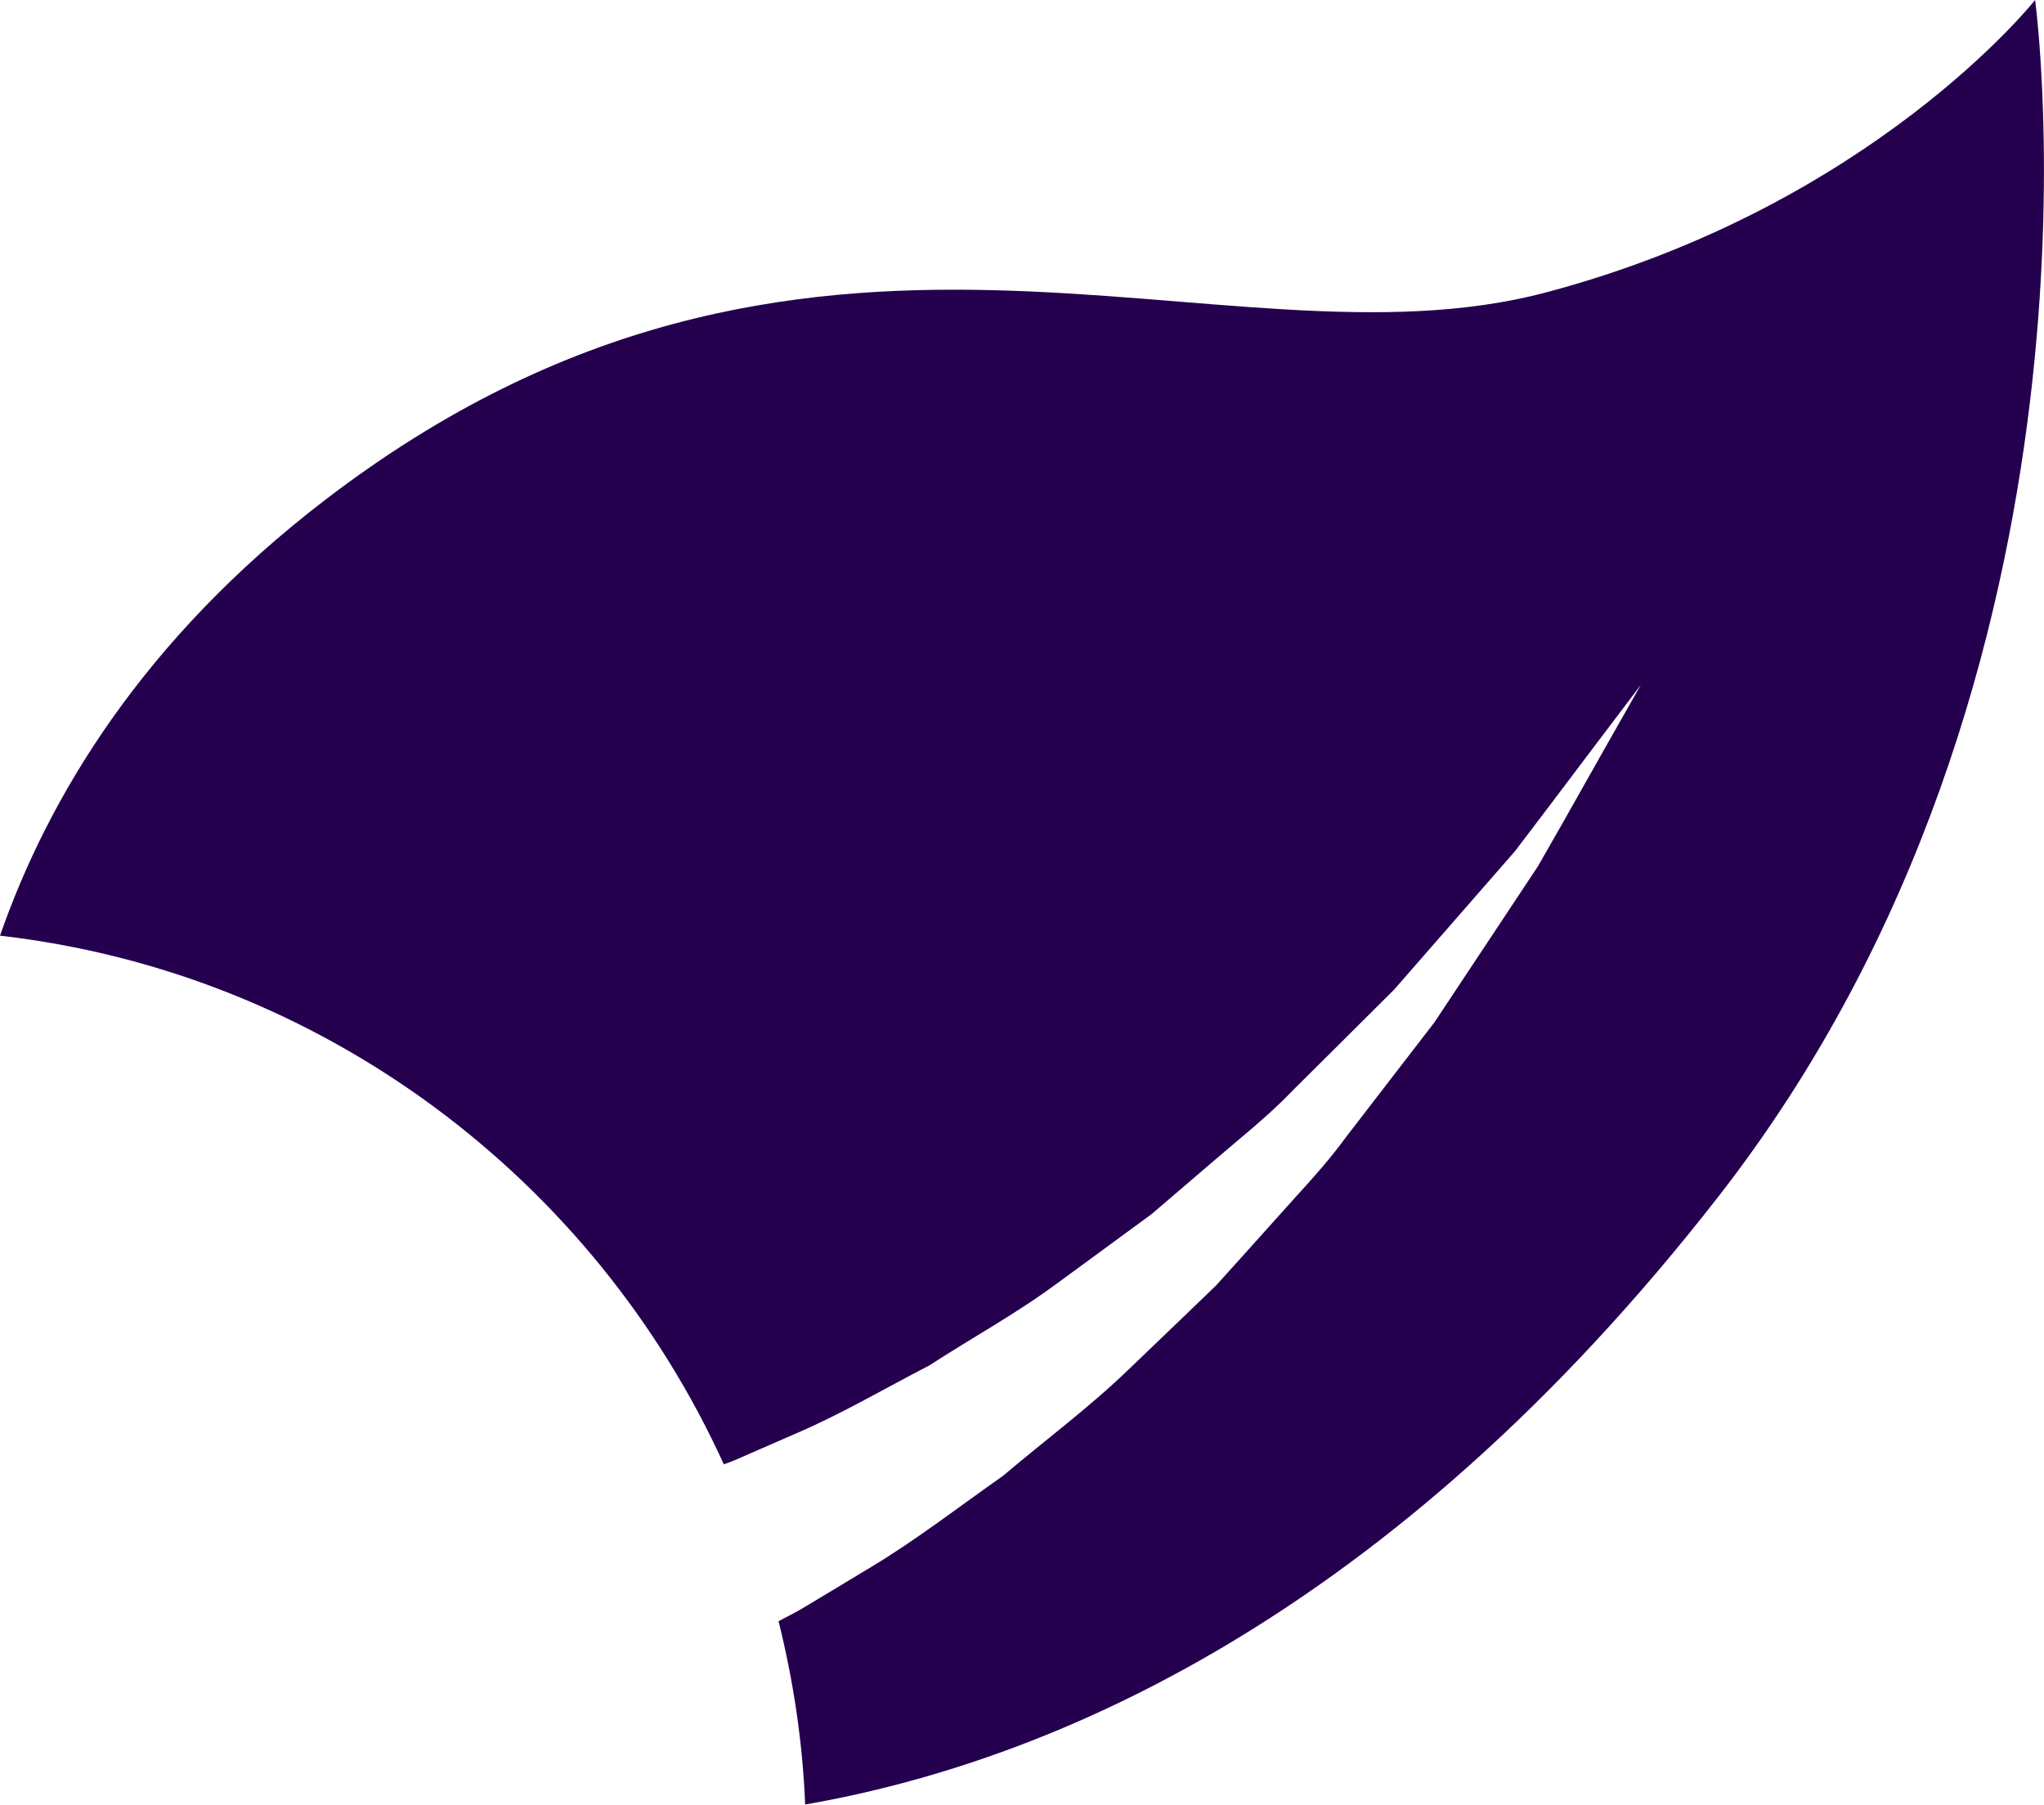 <svg version="1.1" id="图层_1" x="0px" y="0px" width="54.813px" height="48.4px" viewBox="0 0 54.813 48.4" enable-background="new 0 0 54.813 48.4" xml:space="preserve" xmlns="http://www.w3.org/2000/svg" xmlns:xlink="http://www.w3.org/1999/xlink" xmlns:xml="http://www.w3.org/XML/1998/namespace">
  <path fill="#24004F" d="M54.574,0c0,0-4.355,5.514-13.104,7.84c-8.746,2.329-19.825-4.335-32.75,5.567
	c-4.906,3.758-7.437,8.004-8.72,11.688c8.658,0.993,15.938,6.545,19.411,14.18c0.099-0.038,0.193-0.069,0.29-0.111
	c0.561-0.244,1.132-0.493,1.711-0.747c1.167-0.504,2.31-1.175,3.508-1.795c1.128-0.732,2.343-1.396,3.452-2.219l1.675-1.228
	l0.836-0.613l0.78-0.668c0.522-0.447,1.04-0.892,1.554-1.327c0.52-0.433,1.021-0.871,1.476-1.347
	c0.938-0.93,1.839-1.828,2.695-2.681c0.795-0.911,1.547-1.771,2.24-2.566c0.349-0.4,0.684-0.784,1.002-1.148
	c0.294-0.388,0.571-0.755,0.836-1.101c0.521-0.692,0.979-1.296,1.354-1.793c0.751-0.994,1.182-1.563,1.182-1.563
	s-0.353,0.62-0.967,1.704c-0.307,0.542-0.679,1.2-1.104,1.956c-0.215,0.377-0.442,0.778-0.686,1.201
	c-0.271,0.408-0.554,0.836-0.851,1.284c-0.597,0.899-1.244,1.875-1.928,2.907c-0.757,0.981-1.556,2.018-2.379,3.088
	c-0.4,0.549-0.856,1.065-1.329,1.581c-0.47,0.521-0.942,1.05-1.419,1.58l-0.725,0.804l-0.78,0.752l-1.581,1.517
	c-1.058,1.02-2.242,1.895-3.351,2.837c-1.188,0.835-2.33,1.719-3.525,2.439c-0.602,0.361-1.19,0.72-1.77,1.066
	c-0.24,0.145-0.484,0.271-0.729,0.396c0.394,1.587,0.646,3.228,0.713,4.918c6.55-1.141,15.671-4.984,24.487-16.301
	C57.041,18.031,54.574,0,54.574,0z" class="color c1"/>
</svg>